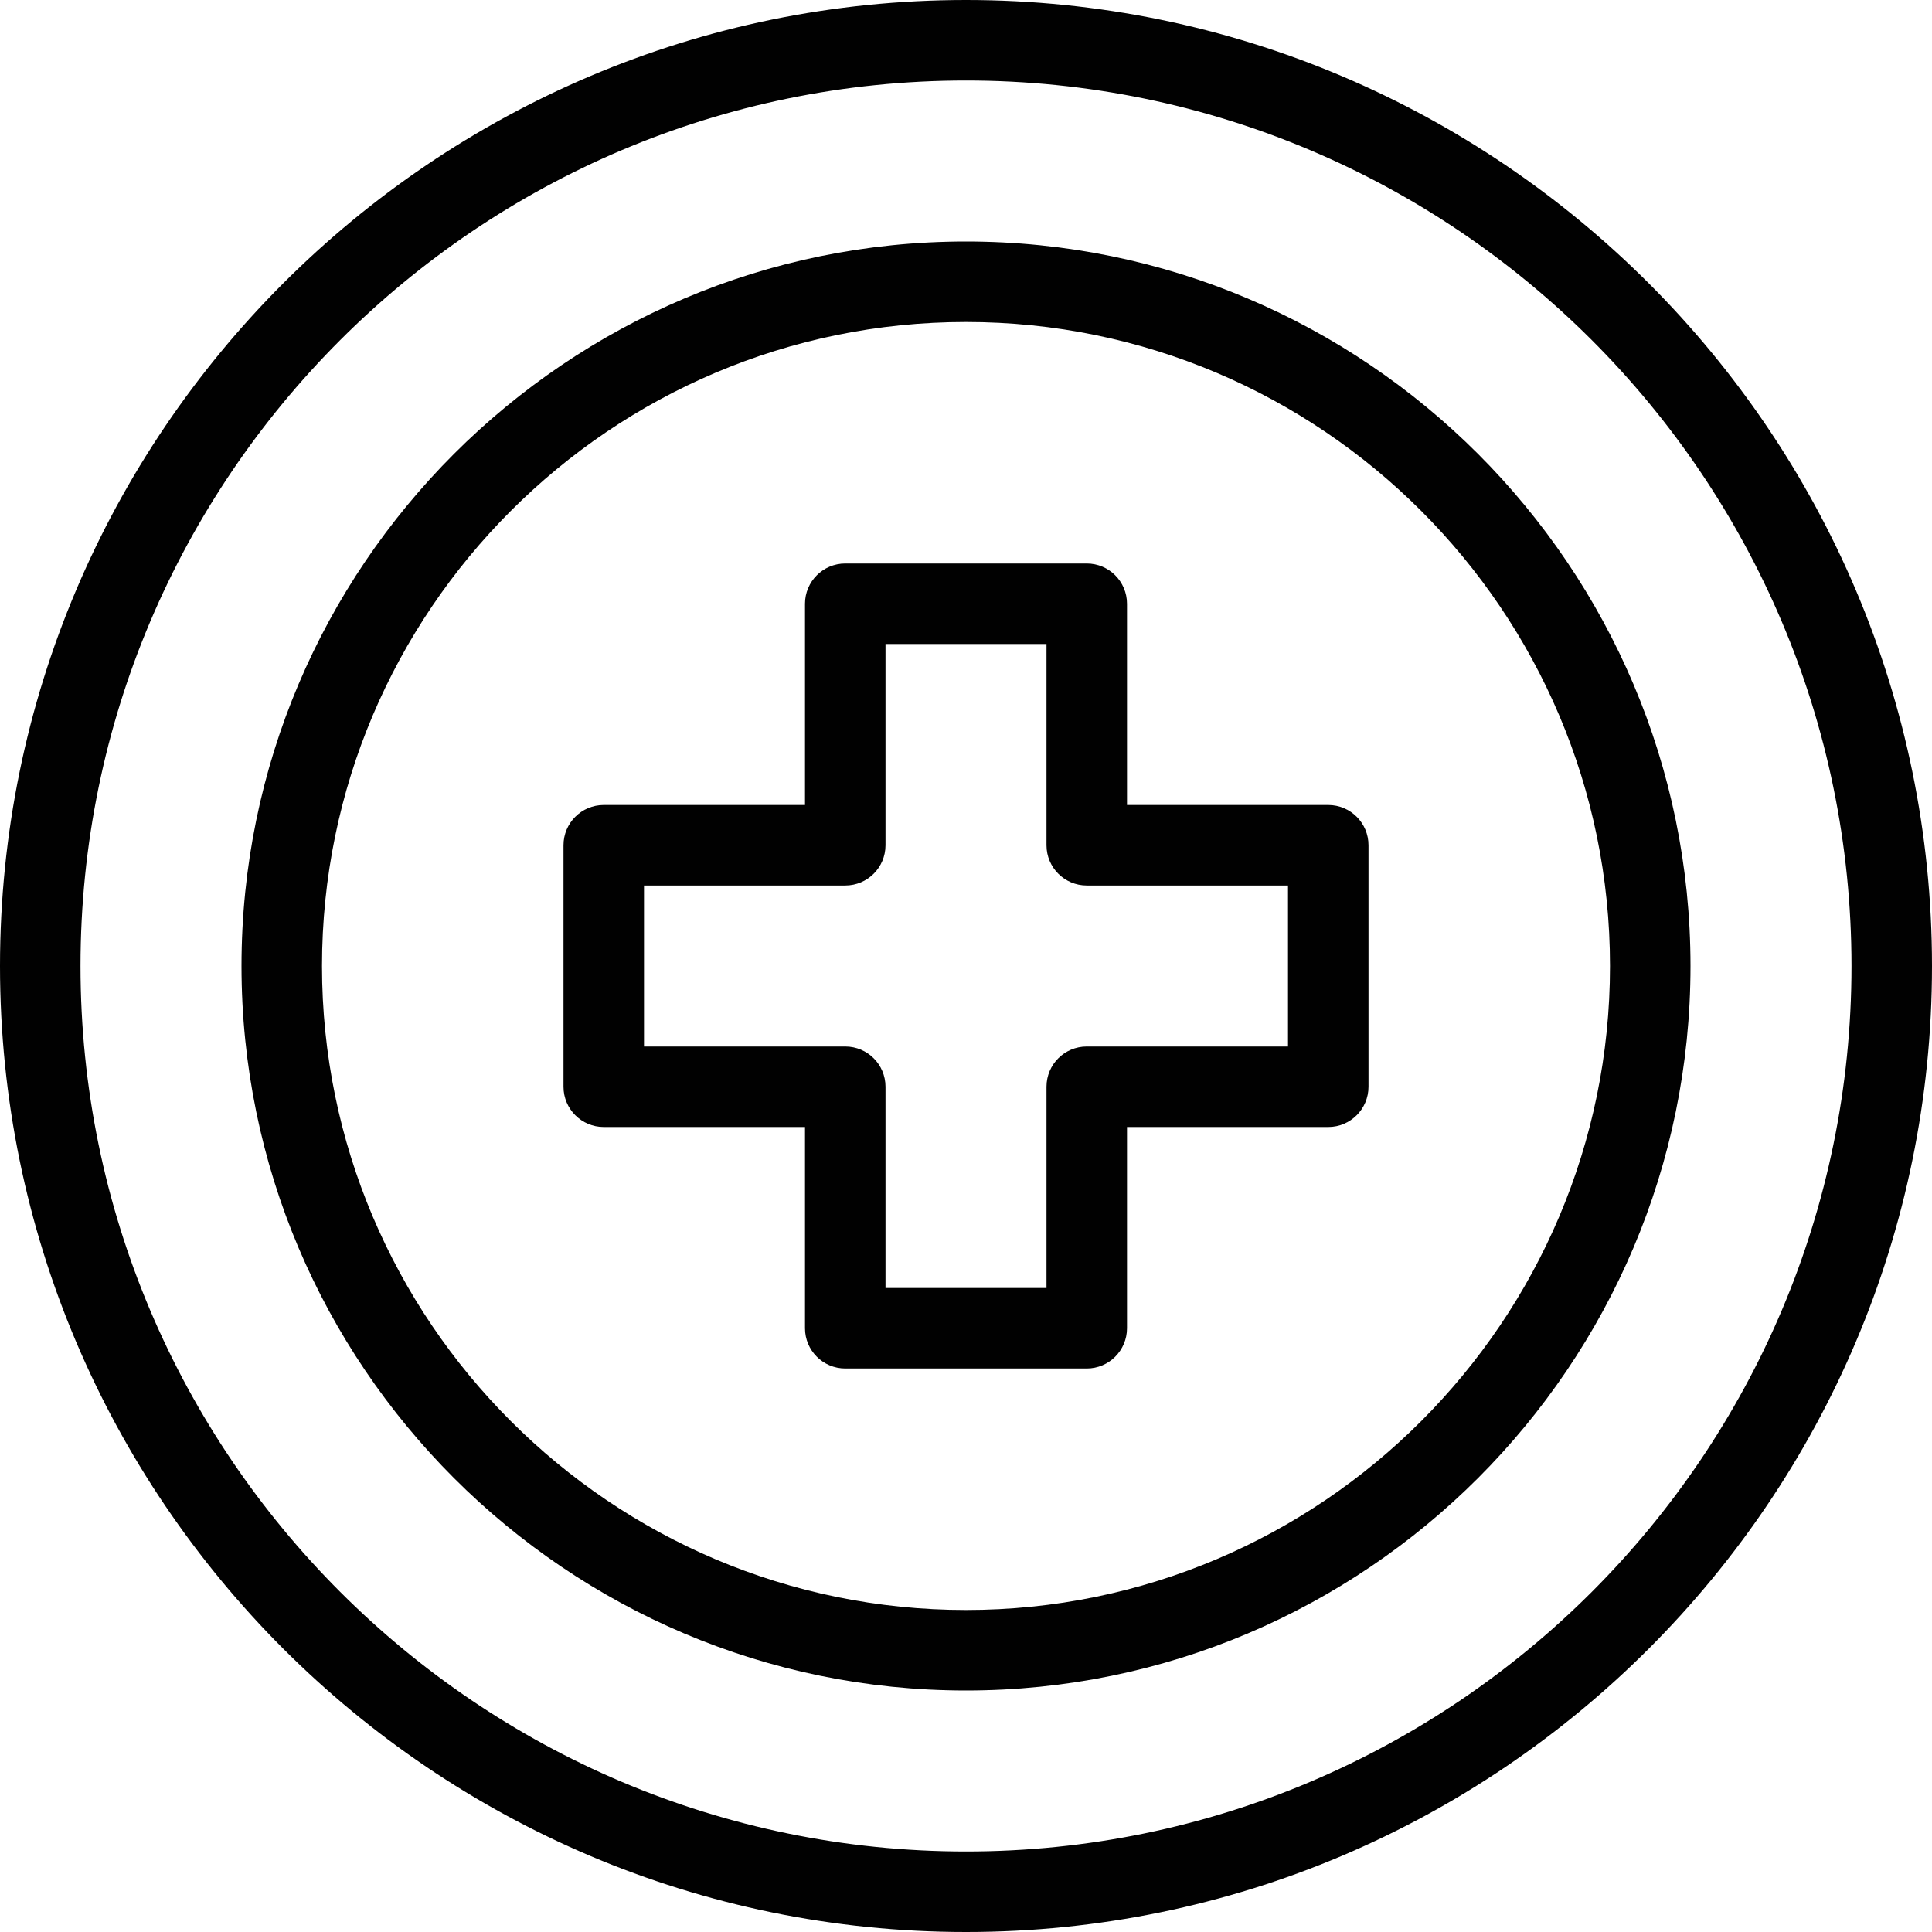 <?xml version="1.0" encoding="utf-8"?>
<!-- Generator: Adobe Illustrator 17.0.0, SVG Export Plug-In . SVG Version: 6.00 Build 0)  -->
<!DOCTYPE svg PUBLIC "-//W3C//DTD SVG 1.1//EN" "http://www.w3.org/Graphics/SVG/1.1/DTD/svg11.dtd">
<svg version="1.1" id="Layer_1" xmlns="http://www.w3.org/2000/svg" xmlns:xlink="http://www.w3.org/1999/xlink" x="0px" y="0px"
	 width="48px" height="48px" viewBox="0 0 48 48" enable-background="new 0 0 48 48" xml:space="preserve">
<g>
	<path fill="#010101" d="M24,0C10.767,0,0,10.767,0,24s10.767,24,24,24c13.233,0,24-10.767,24-24S37.233,0,24,0z M24,46
		C11.869,46,2,36.131,2,24S11.869,2,24,2s22,9.869,22,22S36.131,46,24,46z"/>
	<path fill="#010101" d="M24,6C14.075,6,6,14.075,6,24s8.075,18,18,18s18-8.075,18-18S33.925,6,24,6z M24,40
		c-8.822,0-16-7.178-16-16S15.178,8,24,8s16,7.178,16,16S32.822,40,24,40z"/>
	<path fill="#010101" d="M33,20h-5v-5c0-0.552-0.447-1-1-1h-6c-0.553,0-1,0.448-1,1v5h-5c-0.553,0-1,0.448-1,1v6
		c0,0.552,0.447,1,1,1h5v5c0,0.552,0.447,1,1,1h6c0.553,0,1-0.448,1-1v-5h5c0.553,0,1-0.448,1-1v-6C34,20.448,33.553,20,33,20z
		 M32,26h-5c-0.553,0-1,0.448-1,1v5h-4v-5c0-0.552-0.447-1-1-1h-5v-4h5c0.553,0,1-0.448,1-1v-5h4v5c0,0.552,0.447,1,1,1h5V26z"/>
</g>
</svg>

